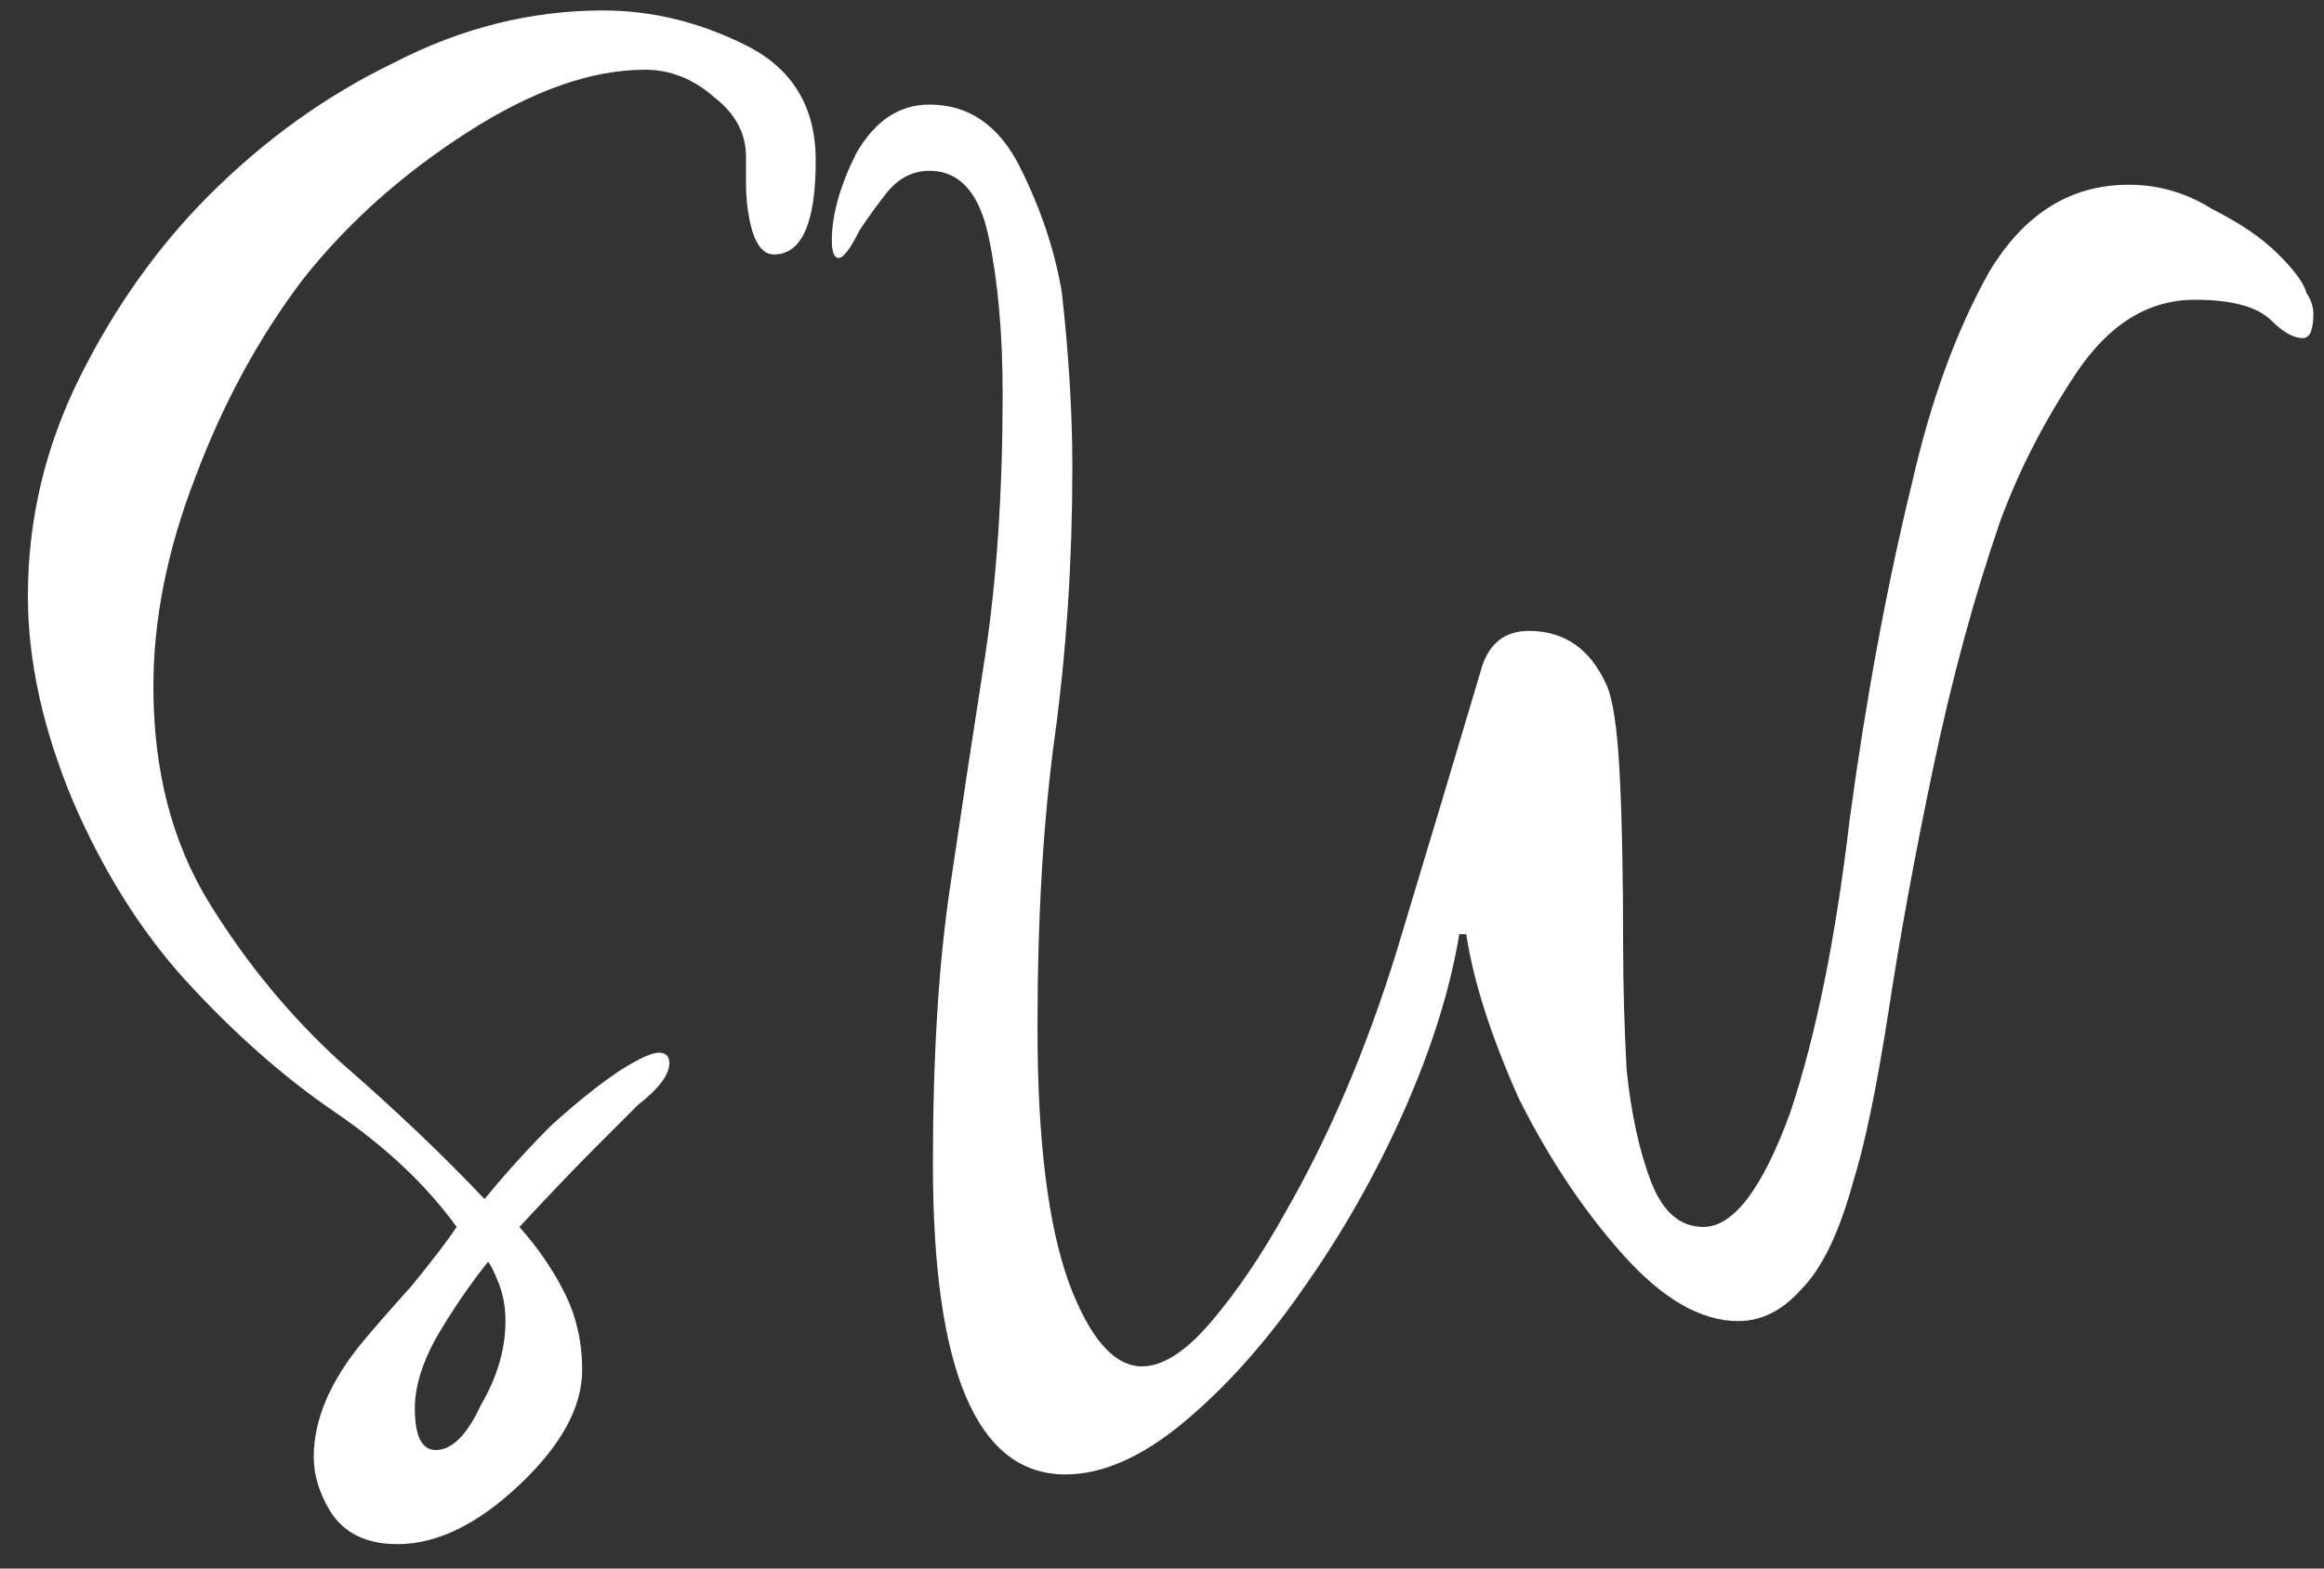 <svg width="40" height="27" viewBox="0 0 40 27" fill="none" xmlns="http://www.w3.org/2000/svg">
  <rect x="0" y="0" width="40" height="27" fill="#333333" stroke="none"/>
  <path d="M6.84 26.58C6.32 26.58 5.94 26.4 5.7 26.04C5.5 25.72 5.4 25.4 5.4 25.08C5.4 24.44 5.68 23.78 6.24 23.1C6.44 22.86 6.72 22.54 7.08 22.14C7.44 21.7 7.7 21.36 7.86 21.12C7.34 20.4 6.64 19.74 5.76 19.14C4.88 18.54 4.02 17.78 3.18 16.86C2.42 16.02 1.78 15 1.26 13.8C0.74 12.56 0.48 11.38 0.48 10.26C0.48 8.94 0.78 7.68 1.38 6.48C1.98 5.28 2.72 4.24 3.6 3.36C4.56 2.4 5.62 1.64 6.78 1.08C7.94 0.48 9.14 0.18 10.38 0.18C11.22 0.18 12.04 0.38 12.84 0.78C13.64 1.18 14.04 1.84 14.04 2.76C14.04 3.84 13.8 4.38 13.32 4.38C13.12 4.38 12.98 4.18 12.9 3.78C12.86 3.58 12.84 3.38 12.84 3.18C12.84 2.94 12.84 2.78 12.84 2.7C12.84 2.3 12.66 1.96 12.3 1.68C11.94 1.36 11.54 1.2 11.1 1.2C10.18 1.2 9.16 1.56 8.04 2.28C6.92 3 5.98 3.84 5.22 4.8C4.46 5.8 3.84 6.94 3.36 8.22C2.88 9.46 2.64 10.66 2.64 11.82C2.64 13.26 2.96 14.5 3.6 15.54C4.24 16.58 5 17.5 5.88 18.3C6.8 19.1 7.62 19.88 8.34 20.64C8.7 20.2 9.08 19.78 9.48 19.38C9.92 18.98 10.32 18.66 10.68 18.42C11 18.22 11.22 18.12 11.34 18.12C11.46 18.12 11.52 18.18 11.52 18.3C11.52 18.5 11.34 18.74 10.98 19.02C10.9 19.1 10.66 19.34 10.26 19.74C9.9 20.1 9.46 20.56 8.94 21.12C9.26 21.48 9.52 21.86 9.72 22.26C9.92 22.66 10.02 23.1 10.02 23.58C10.02 24.22 9.66 24.88 8.94 25.56C8.22 26.24 7.52 26.58 6.84 26.58ZM7.5 24.96C7.78 24.96 8.04 24.7 8.28 24.18C8.56 23.7 8.7 23.22 8.7 22.74C8.7 22.5 8.66 22.28 8.58 22.08C8.5 21.88 8.44 21.76 8.4 21.72C8.08 22.12 7.78 22.56 7.5 23.04C7.26 23.48 7.14 23.88 7.14 24.24C7.14 24.72 7.26 24.96 7.5 24.96ZM18.337 25.38C16.817 25.38 16.057 23.6 16.057 20.04C16.057 18.16 16.157 16.56 16.357 15.24C16.557 13.88 16.757 12.56 16.957 11.28C17.157 9.96 17.257 8.46 17.257 6.78C17.257 5.74 17.177 4.84 17.017 4.08C16.857 3.32 16.517 2.94 15.997 2.94C15.717 2.94 15.477 3.06 15.277 3.3C15.117 3.5 14.957 3.72 14.797 3.96C14.637 4.28 14.517 4.44 14.437 4.44C14.357 4.44 14.317 4.34 14.317 4.14C14.317 3.7 14.457 3.2 14.737 2.64C15.057 2.08 15.477 1.8 15.997 1.8C16.677 1.8 17.197 2.16 17.557 2.88C17.917 3.6 18.157 4.32 18.277 5.04C18.397 6.12 18.457 7.12 18.457 8.04C18.457 9.64 18.357 11.18 18.157 12.66C17.957 14.1 17.857 15.78 17.857 17.7C17.857 19.62 18.037 21.08 18.397 22.08C18.757 23.04 19.177 23.52 19.657 23.52C20.017 23.52 20.417 23.26 20.857 22.74C21.297 22.22 21.717 21.6 22.117 20.88C22.877 19.56 23.517 18.06 24.037 16.38C24.557 14.66 25.037 13.06 25.477 11.58C25.597 11.1 25.877 10.86 26.317 10.86C26.917 10.86 27.357 11.16 27.637 11.76C27.757 12 27.837 12.52 27.877 13.32C27.917 14.08 27.937 15.08 27.937 16.32C27.937 16.96 27.957 17.66 27.997 18.42C28.077 19.18 28.217 19.82 28.417 20.34C28.617 20.86 28.917 21.12 29.317 21.12C29.837 21.12 30.337 20.46 30.817 19.14C31.257 17.82 31.597 16.14 31.837 14.1C32.117 12.02 32.477 10.08 32.917 8.28C33.237 6.88 33.677 5.68 34.237 4.68C34.837 3.68 35.637 3.18 36.637 3.18C37.157 3.18 37.637 3.32 38.077 3.6C38.557 3.84 38.937 4.1 39.217 4.38C39.497 4.66 39.657 4.88 39.697 5.04C39.777 5.16 39.817 5.28 39.817 5.4C39.817 5.68 39.757 5.82 39.637 5.82C39.477 5.82 39.297 5.72 39.097 5.52C38.857 5.28 38.417 5.16 37.777 5.16C36.977 5.16 36.297 5.58 35.737 6.42C35.177 7.26 34.737 8.12 34.417 9C33.977 10.28 33.597 11.68 33.277 13.2C32.957 14.72 32.697 16.14 32.497 17.46C32.297 18.74 32.097 19.7 31.897 20.34C31.657 21.22 31.357 21.84 30.997 22.2C30.677 22.56 30.317 22.74 29.917 22.74C29.277 22.74 28.617 22.36 27.937 21.6C27.257 20.84 26.657 19.94 26.137 18.9C25.657 17.82 25.357 16.88 25.237 16.08H25.117C24.957 17.04 24.637 18.06 24.157 19.14C23.677 20.22 23.097 21.24 22.417 22.2C21.777 23.12 21.097 23.88 20.377 24.48C19.657 25.08 18.977 25.38 18.337 25.38Z" fill="white"/>
</svg>
